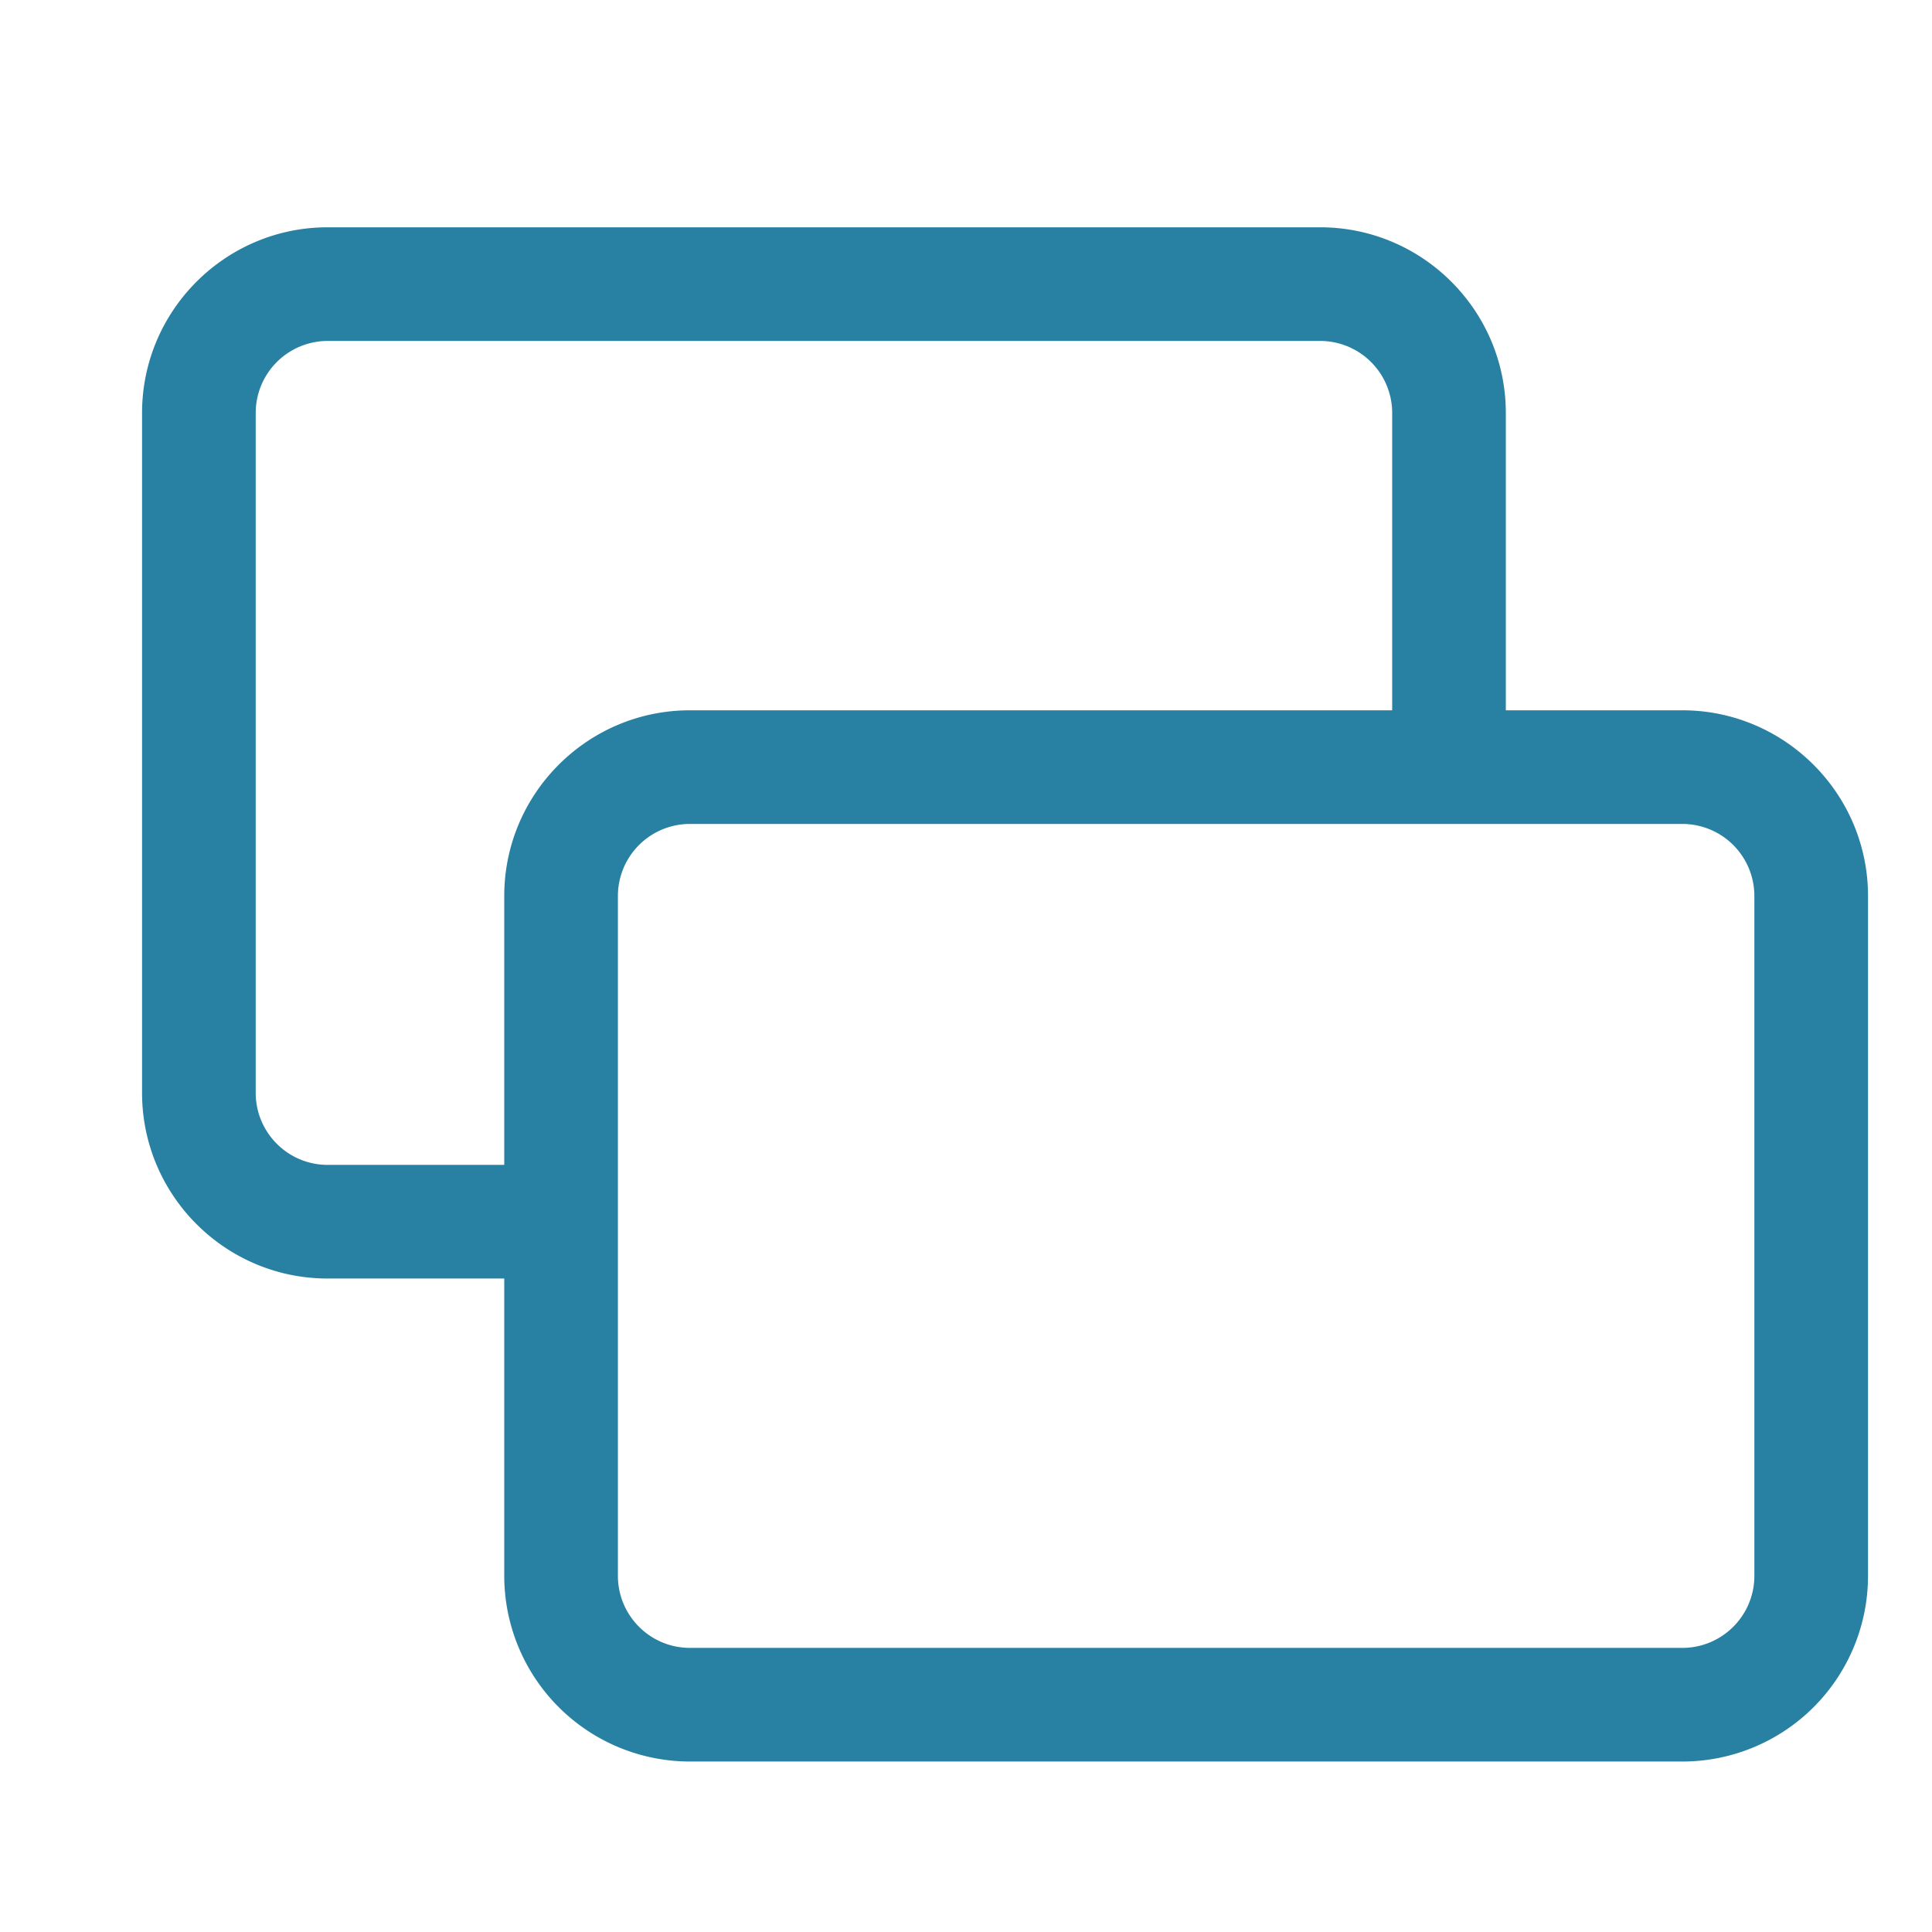 <?xml version="1.0" standalone="no"?><!DOCTYPE svg PUBLIC "-//W3C//DTD SVG 1.1//EN" "http://www.w3.org/Graphics/SVG/1.1/DTD/svg11.dtd"><svg t="1499678342092" class="icon" style="" viewBox="0 0 1024 1024" version="1.1" xmlns="http://www.w3.org/2000/svg" p-id="5585" xmlns:xlink="http://www.w3.org/1999/xlink" width="64" height="64"><defs><style type="text/css"></style></defs><path d="M891.723 933.647H365.688a98.485 98.485 0 0 1-98.424-98.424V474.895c0-54.272 44.152-98.424 98.424-98.424h525.975c54.212 0 98.424 44.152 98.424 98.424v360.328a98.424 98.424 0 0 1-98.364 98.424zM365.688 436.706a38.189 38.189 0 0 0-38.189 38.189v360.328c0 21.082 17.107 38.189 38.189 38.189h525.975c21.082 0 38.189-17.107 38.189-38.189V474.895a38.189 38.189 0 0 0-38.189-38.189H365.688z" p-id="5586" fill="#2881a2"></path><path d="M304.971 677.647h-131.313c-54.212 0-98.364-44.092-98.364-98.424V218.895C75.294 164.623 119.447 120.471 173.658 120.471h526.035c54.272 0 98.424 44.152 98.424 98.424v199.017h-60.235V218.895A38.189 38.189 0 0 0 699.693 180.706H173.658a38.189 38.189 0 0 0-38.129 38.189v360.328c0 21.082 17.107 38.189 38.129 38.189h131.313v60.235z" p-id="5587" fill="#2881a2"></path></svg>